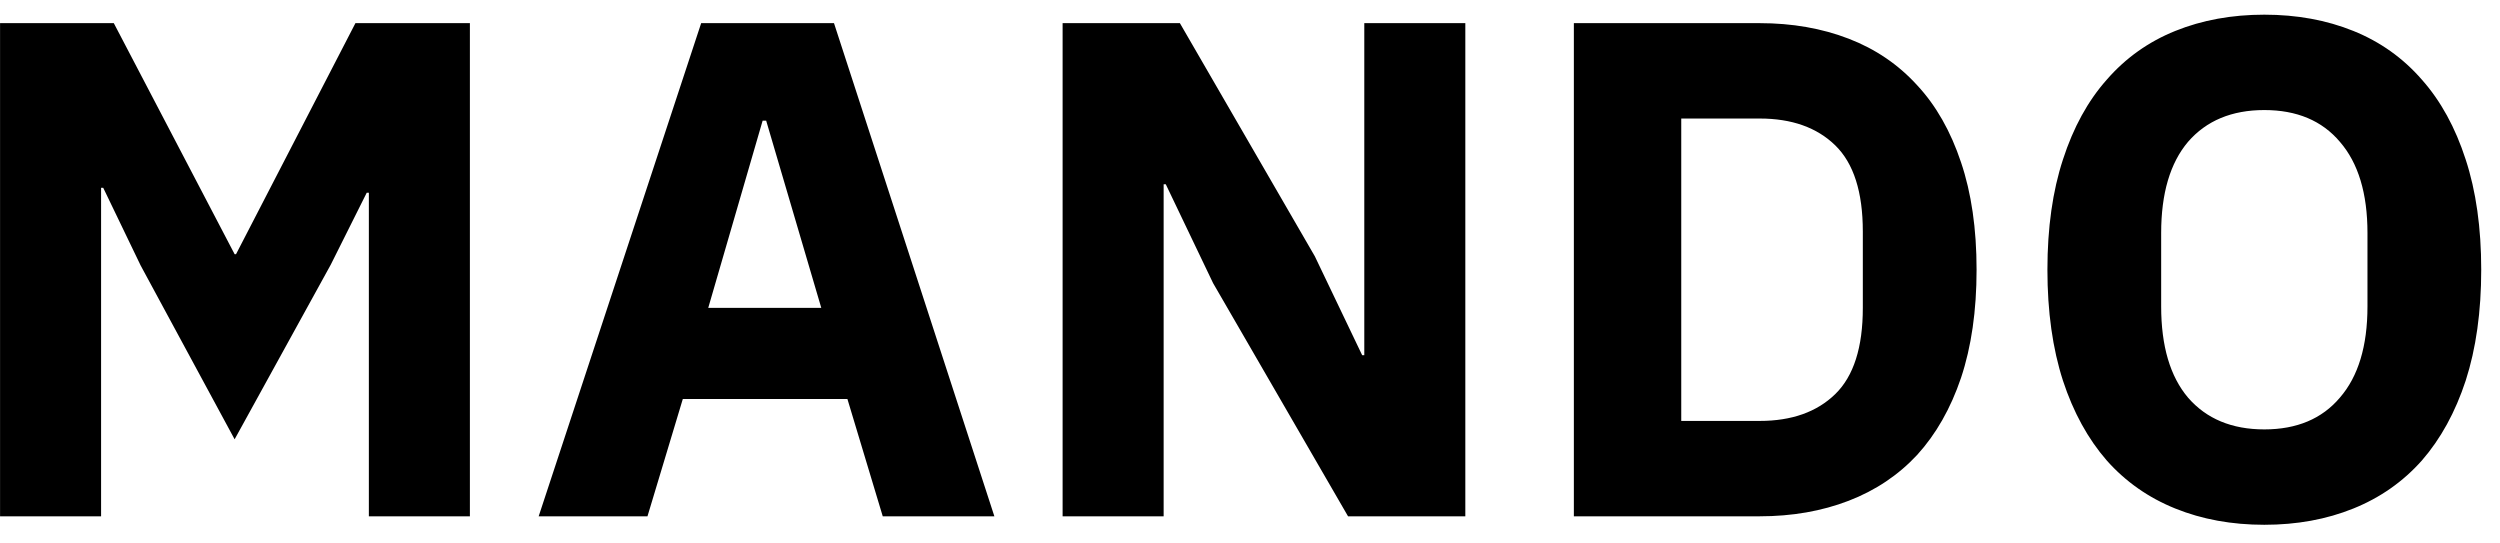 <svg width="92" height="20" viewBox="0 0 92 20" fill="none" xmlns="http://www.w3.org/2000/svg">
<path d="M13.574 7.092H13.496L12.17 9.744L8.634 16.166L5.176 9.77L3.798 6.91H3.72V19H0.002V0.852H4.188L8.634 9.354H8.686L13.08 0.852H17.292V19H13.574V7.092ZM32.485 19L31.185 14.684H25.127L23.827 19H19.823L25.803 0.852H30.691L36.593 19H32.485ZM28.195 4.44H28.065L26.063 11.33H30.223L28.195 4.44ZM44.642 10.42L42.9 6.78H42.822V19H39.104V0.852H43.42L48.386 9.432L50.128 13.072H50.206V0.852H53.924V19H49.608L44.642 10.42ZM57.918 0.852H64.756C65.952 0.852 67.044 1.043 68.032 1.424C69.02 1.805 69.861 2.377 70.554 3.14C71.247 3.885 71.785 4.83 72.166 5.974C72.547 7.101 72.738 8.418 72.738 9.926C72.738 11.434 72.547 12.76 72.166 13.904C71.785 15.031 71.247 15.975 70.554 16.738C69.861 17.483 69.02 18.047 68.032 18.428C67.044 18.809 65.952 19 64.756 19H57.918V0.852ZM64.756 15.49C65.935 15.49 66.862 15.161 67.538 14.502C68.214 13.843 68.552 12.786 68.552 11.33V8.522C68.552 7.066 68.214 6.009 67.538 5.35C66.862 4.691 65.935 4.362 64.756 4.362H61.87V15.49H64.756ZM83.327 19.312C82.131 19.312 81.039 19.113 80.051 18.714C79.063 18.315 78.222 17.726 77.529 16.946C76.836 16.149 76.298 15.169 75.917 14.008C75.536 12.829 75.345 11.469 75.345 9.926C75.345 8.383 75.536 7.031 75.917 5.87C76.298 4.691 76.836 3.712 77.529 2.932C78.222 2.135 79.063 1.537 80.051 1.138C81.039 0.739 82.131 0.54 83.327 0.54C84.523 0.54 85.615 0.739 86.603 1.138C87.591 1.537 88.432 2.135 89.125 2.932C89.818 3.712 90.356 4.691 90.737 5.87C91.118 7.031 91.309 8.383 91.309 9.926C91.309 11.469 91.118 12.829 90.737 14.008C90.356 15.169 89.818 16.149 89.125 16.946C88.432 17.726 87.591 18.315 86.603 18.714C85.615 19.113 84.523 19.312 83.327 19.312ZM83.327 15.802C84.523 15.802 85.45 15.412 86.109 14.632C86.785 13.852 87.123 12.734 87.123 11.278V8.574C87.123 7.118 86.785 6 86.109 5.22C85.45 4.44 84.523 4.05 83.327 4.05C82.131 4.05 81.195 4.44 80.519 5.22C79.86 6 79.531 7.118 79.531 8.574V11.278C79.531 12.734 79.86 13.852 80.519 14.632C81.195 15.412 82.131 15.802 83.327 15.802Z" fill="black"/>
</svg>
